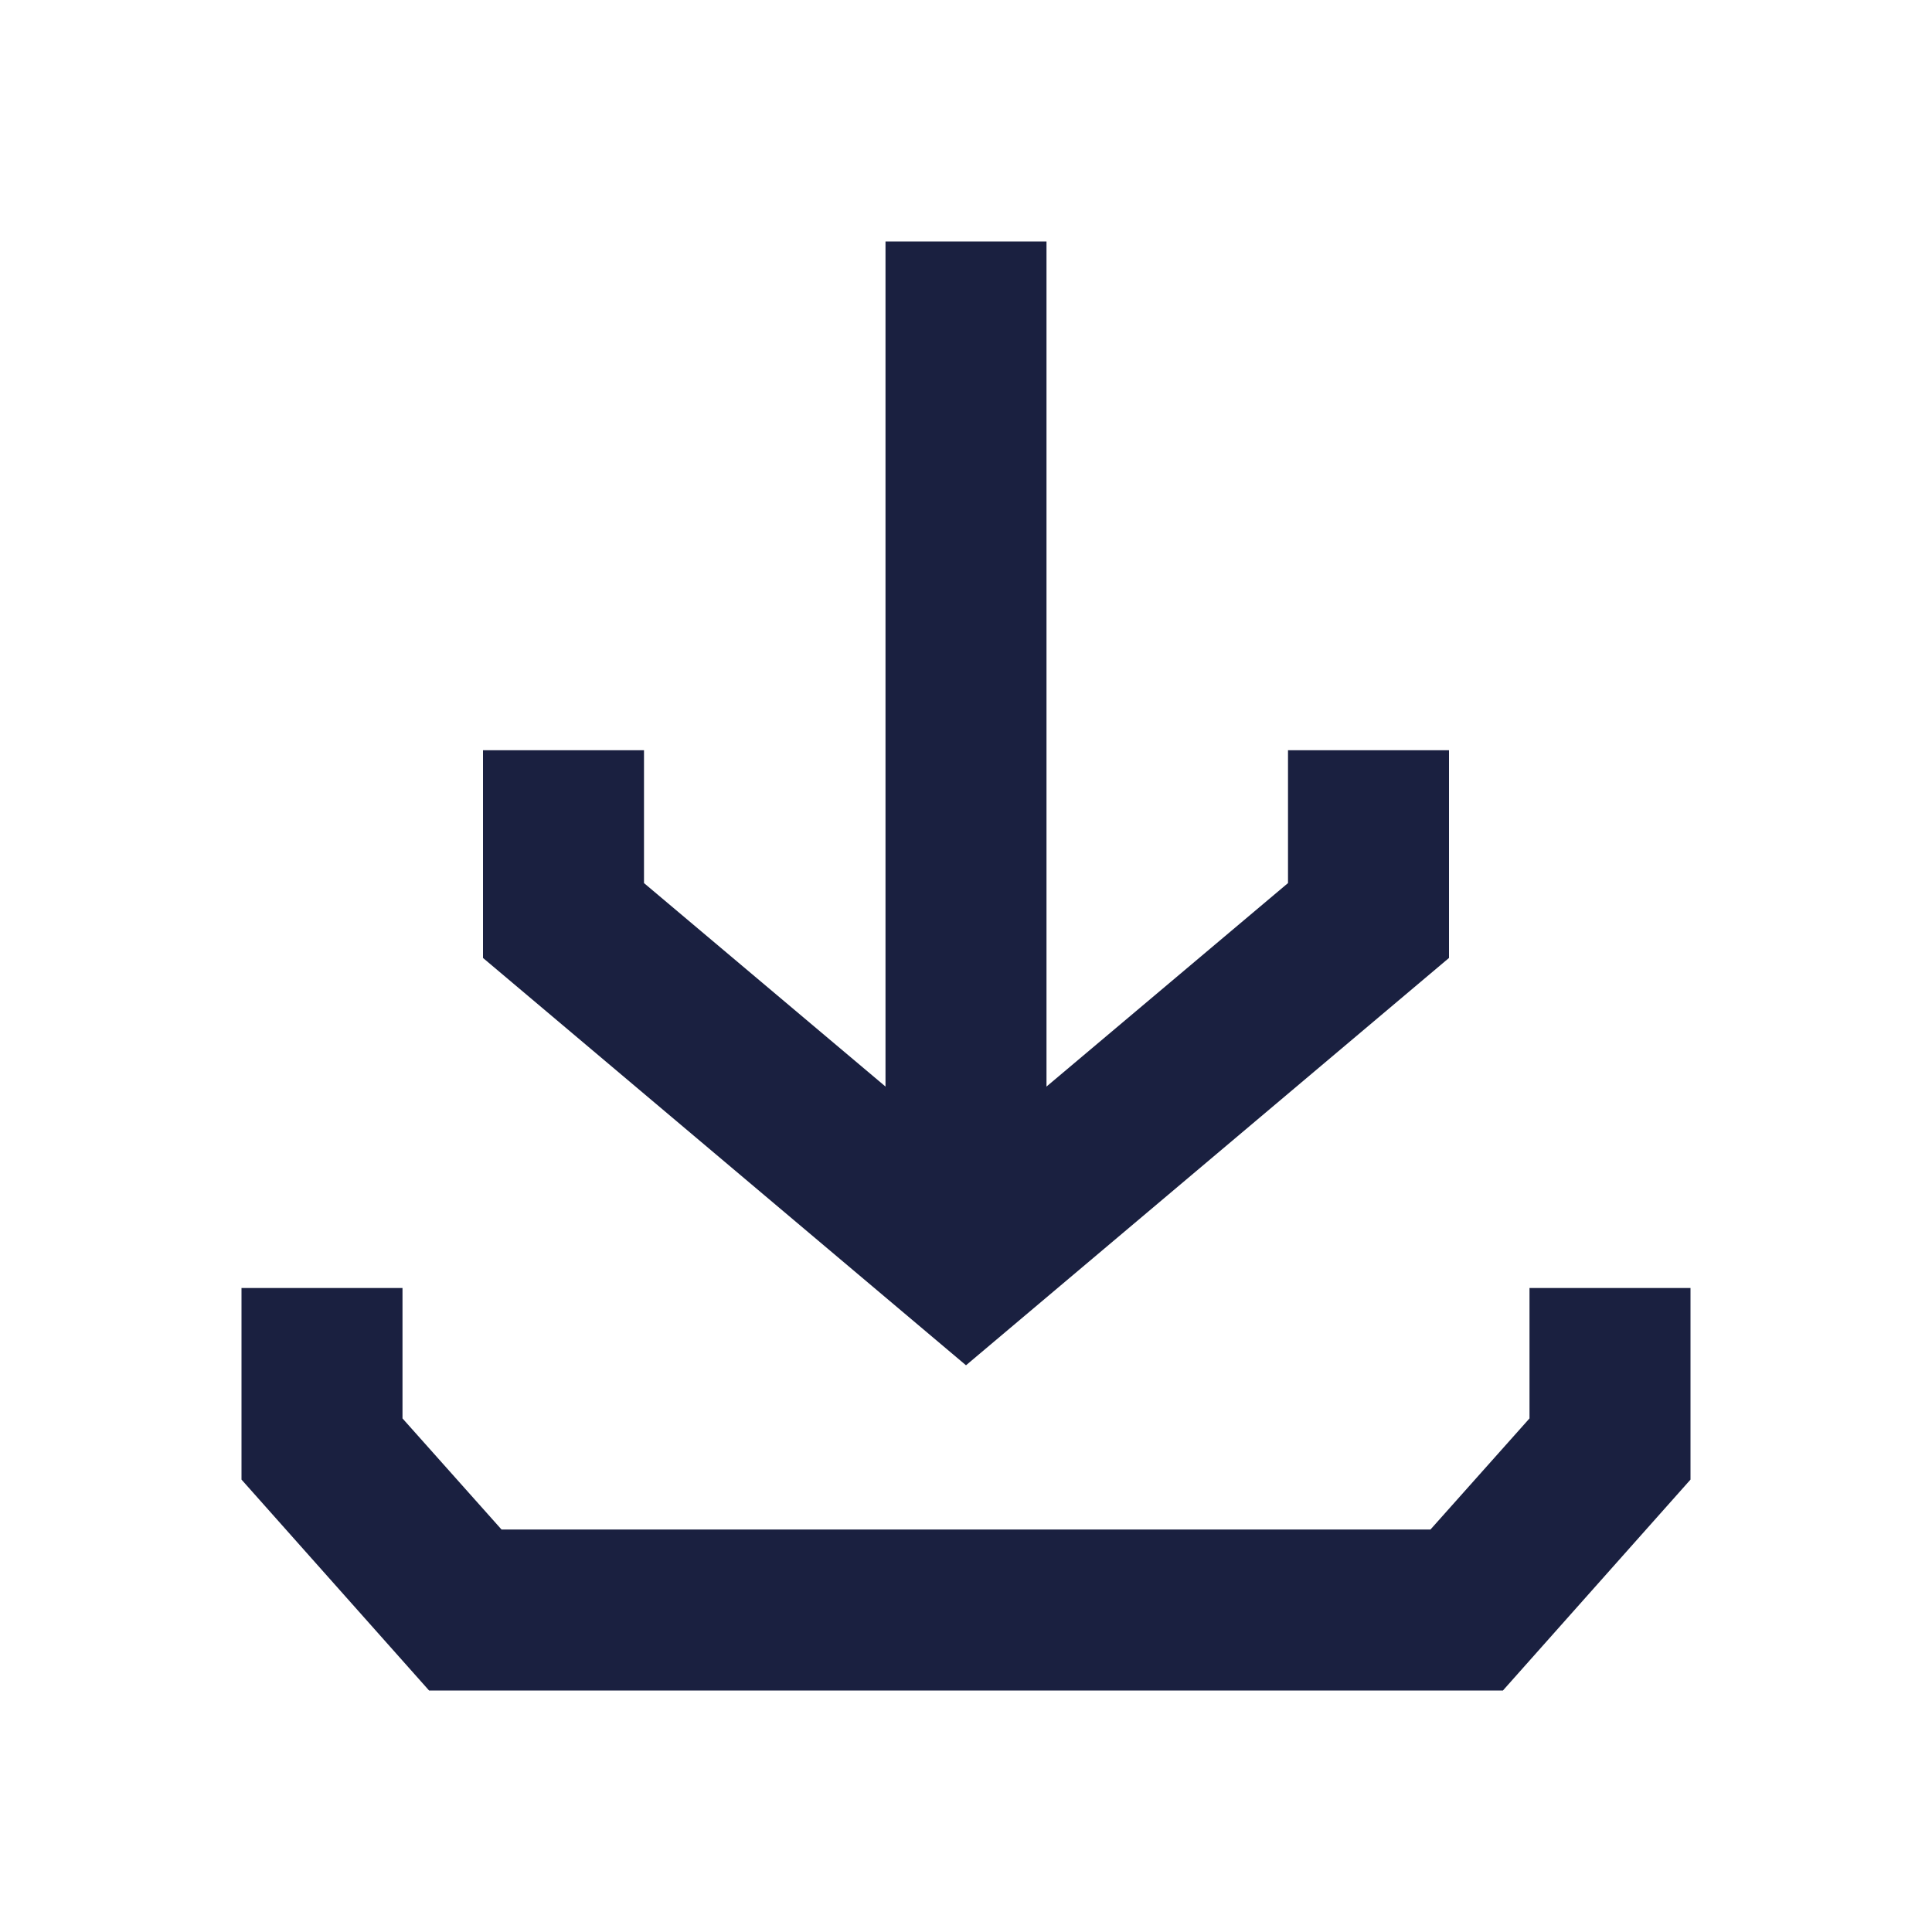 <svg id="download" xmlns="http://www.w3.org/2000/svg" width="24" height="24" viewBox="0 0 24 24">
  <g id="Layer_3" data-name="Layer 3">
    <rect id="Rectangle_2872" data-name="Rectangle 2872" width="24" height="24" fill="none"/>
  </g>
  <g id="Layer_2" data-name="Layer 2">
    <path id="Path_895" data-name="Path 895" d="M12,16.96,6,11.9V9.32H8v1.65l4,3.37,4-3.37V9.32h2V11.9Z" fill="#1a2040"/>
    <rect id="Rectangle_2873" data-name="Rectangle 2873" width="2" height="12.65" transform="translate(11 3)" fill="#1a2040"/>
    <path id="Path_896" data-name="Path 896" d="M18.67,21H5.33L3,18.38V16H5v1.62L6.23,19H17.77L19,17.62V16h2v2.38Z" fill="#1a2040"/>
  </g>
</svg>
